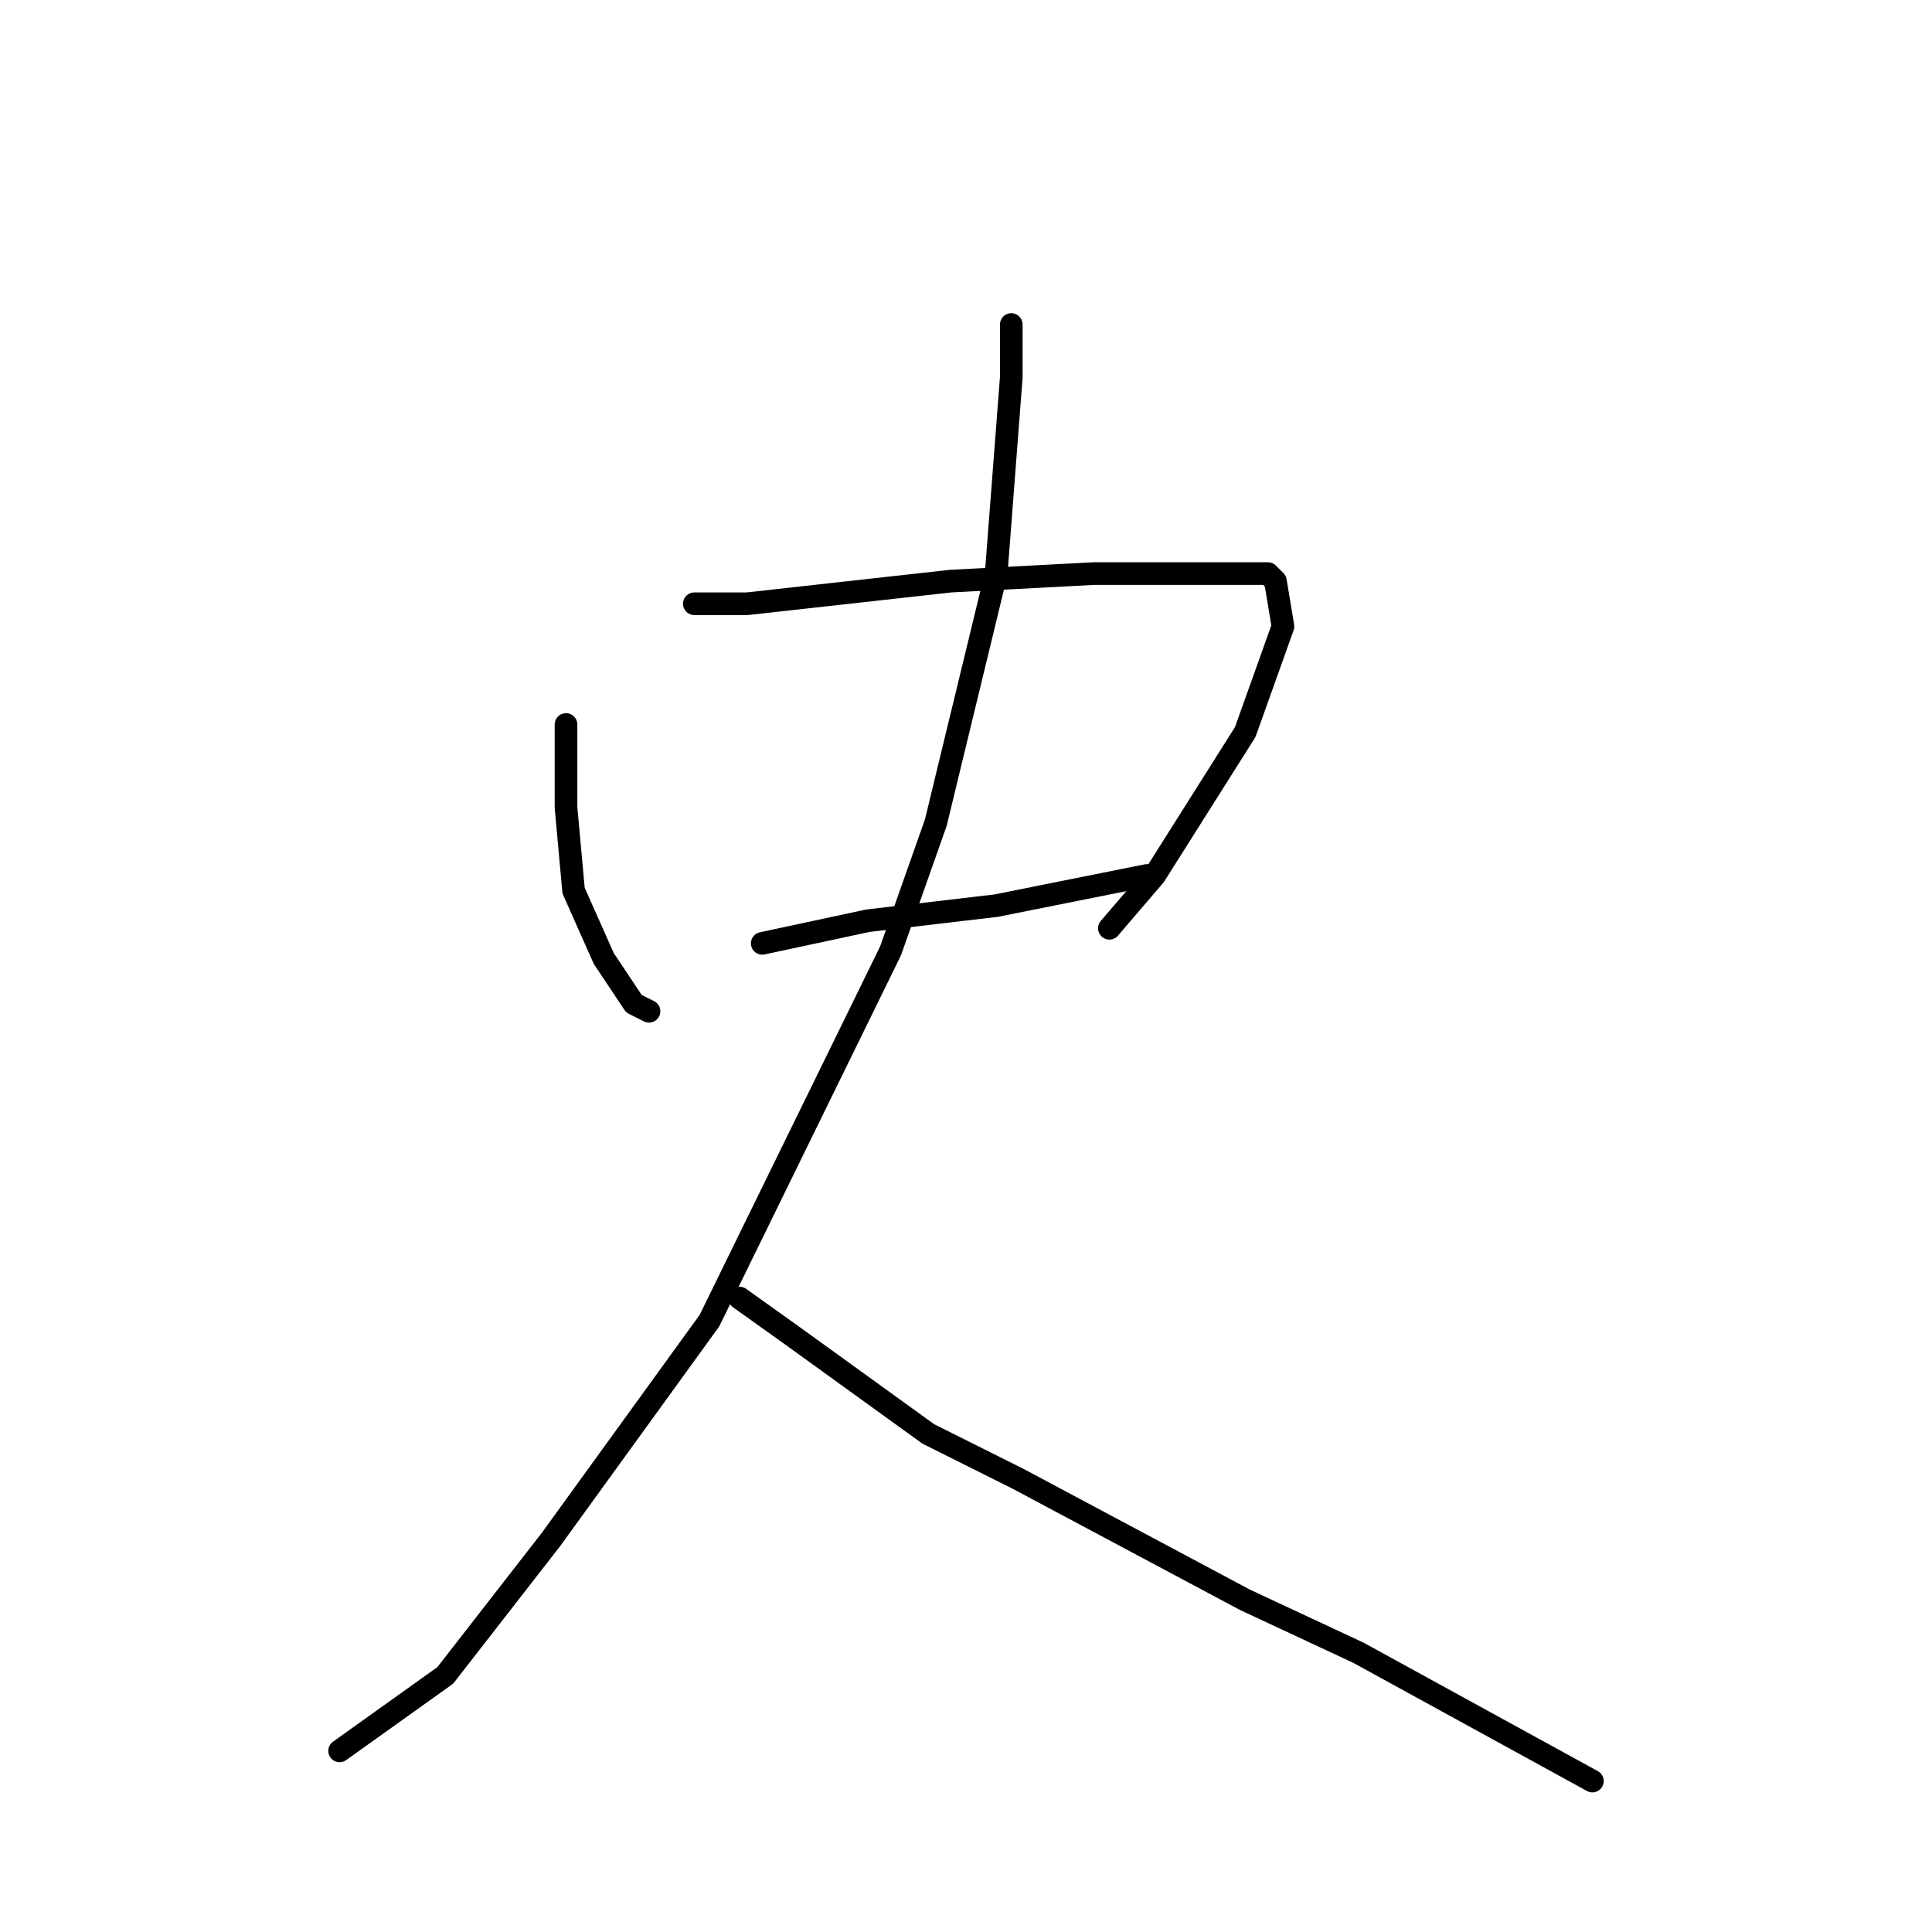 <?xml version="1.0" standalone="no"?>
    <svg width="256" height="256" xmlns="http://www.w3.org/2000/svg" version="1.1">
    <polyline stroke="black" stroke-width="3" stroke-linecap="round" fill="transparent" stroke-linejoin="round" points="75 96 75 107 76 118 80 127 84 133 86 134 86 134 " />
        <polyline stroke="black" stroke-width="3" stroke-linecap="round" fill="transparent" stroke-linejoin="round" points="92 80 99 80 108 79 126 77 145 76 160 76 168 76 169 77 170 83 165 97 153 116 147 123 147 123 " />
        <polyline stroke="black" stroke-width="3" stroke-linecap="round" fill="transparent" stroke-linejoin="round" points="101 125 115 122 132 120 147 117 152 116 152 116 " />
        <polyline stroke="black" stroke-width="3" stroke-linecap="round" fill="transparent" stroke-linejoin="round" points="134 43 134 50 132 76 124 109 118 126 94 175 73 204 59 222 45 232 45 232 " />
        <polyline stroke="black" stroke-width="3" stroke-linecap="round" fill="transparent" stroke-linejoin="round" points="98 172 105 177 123 190 135 196 165 212 180 219 211 236 211 236 " />
        </svg>